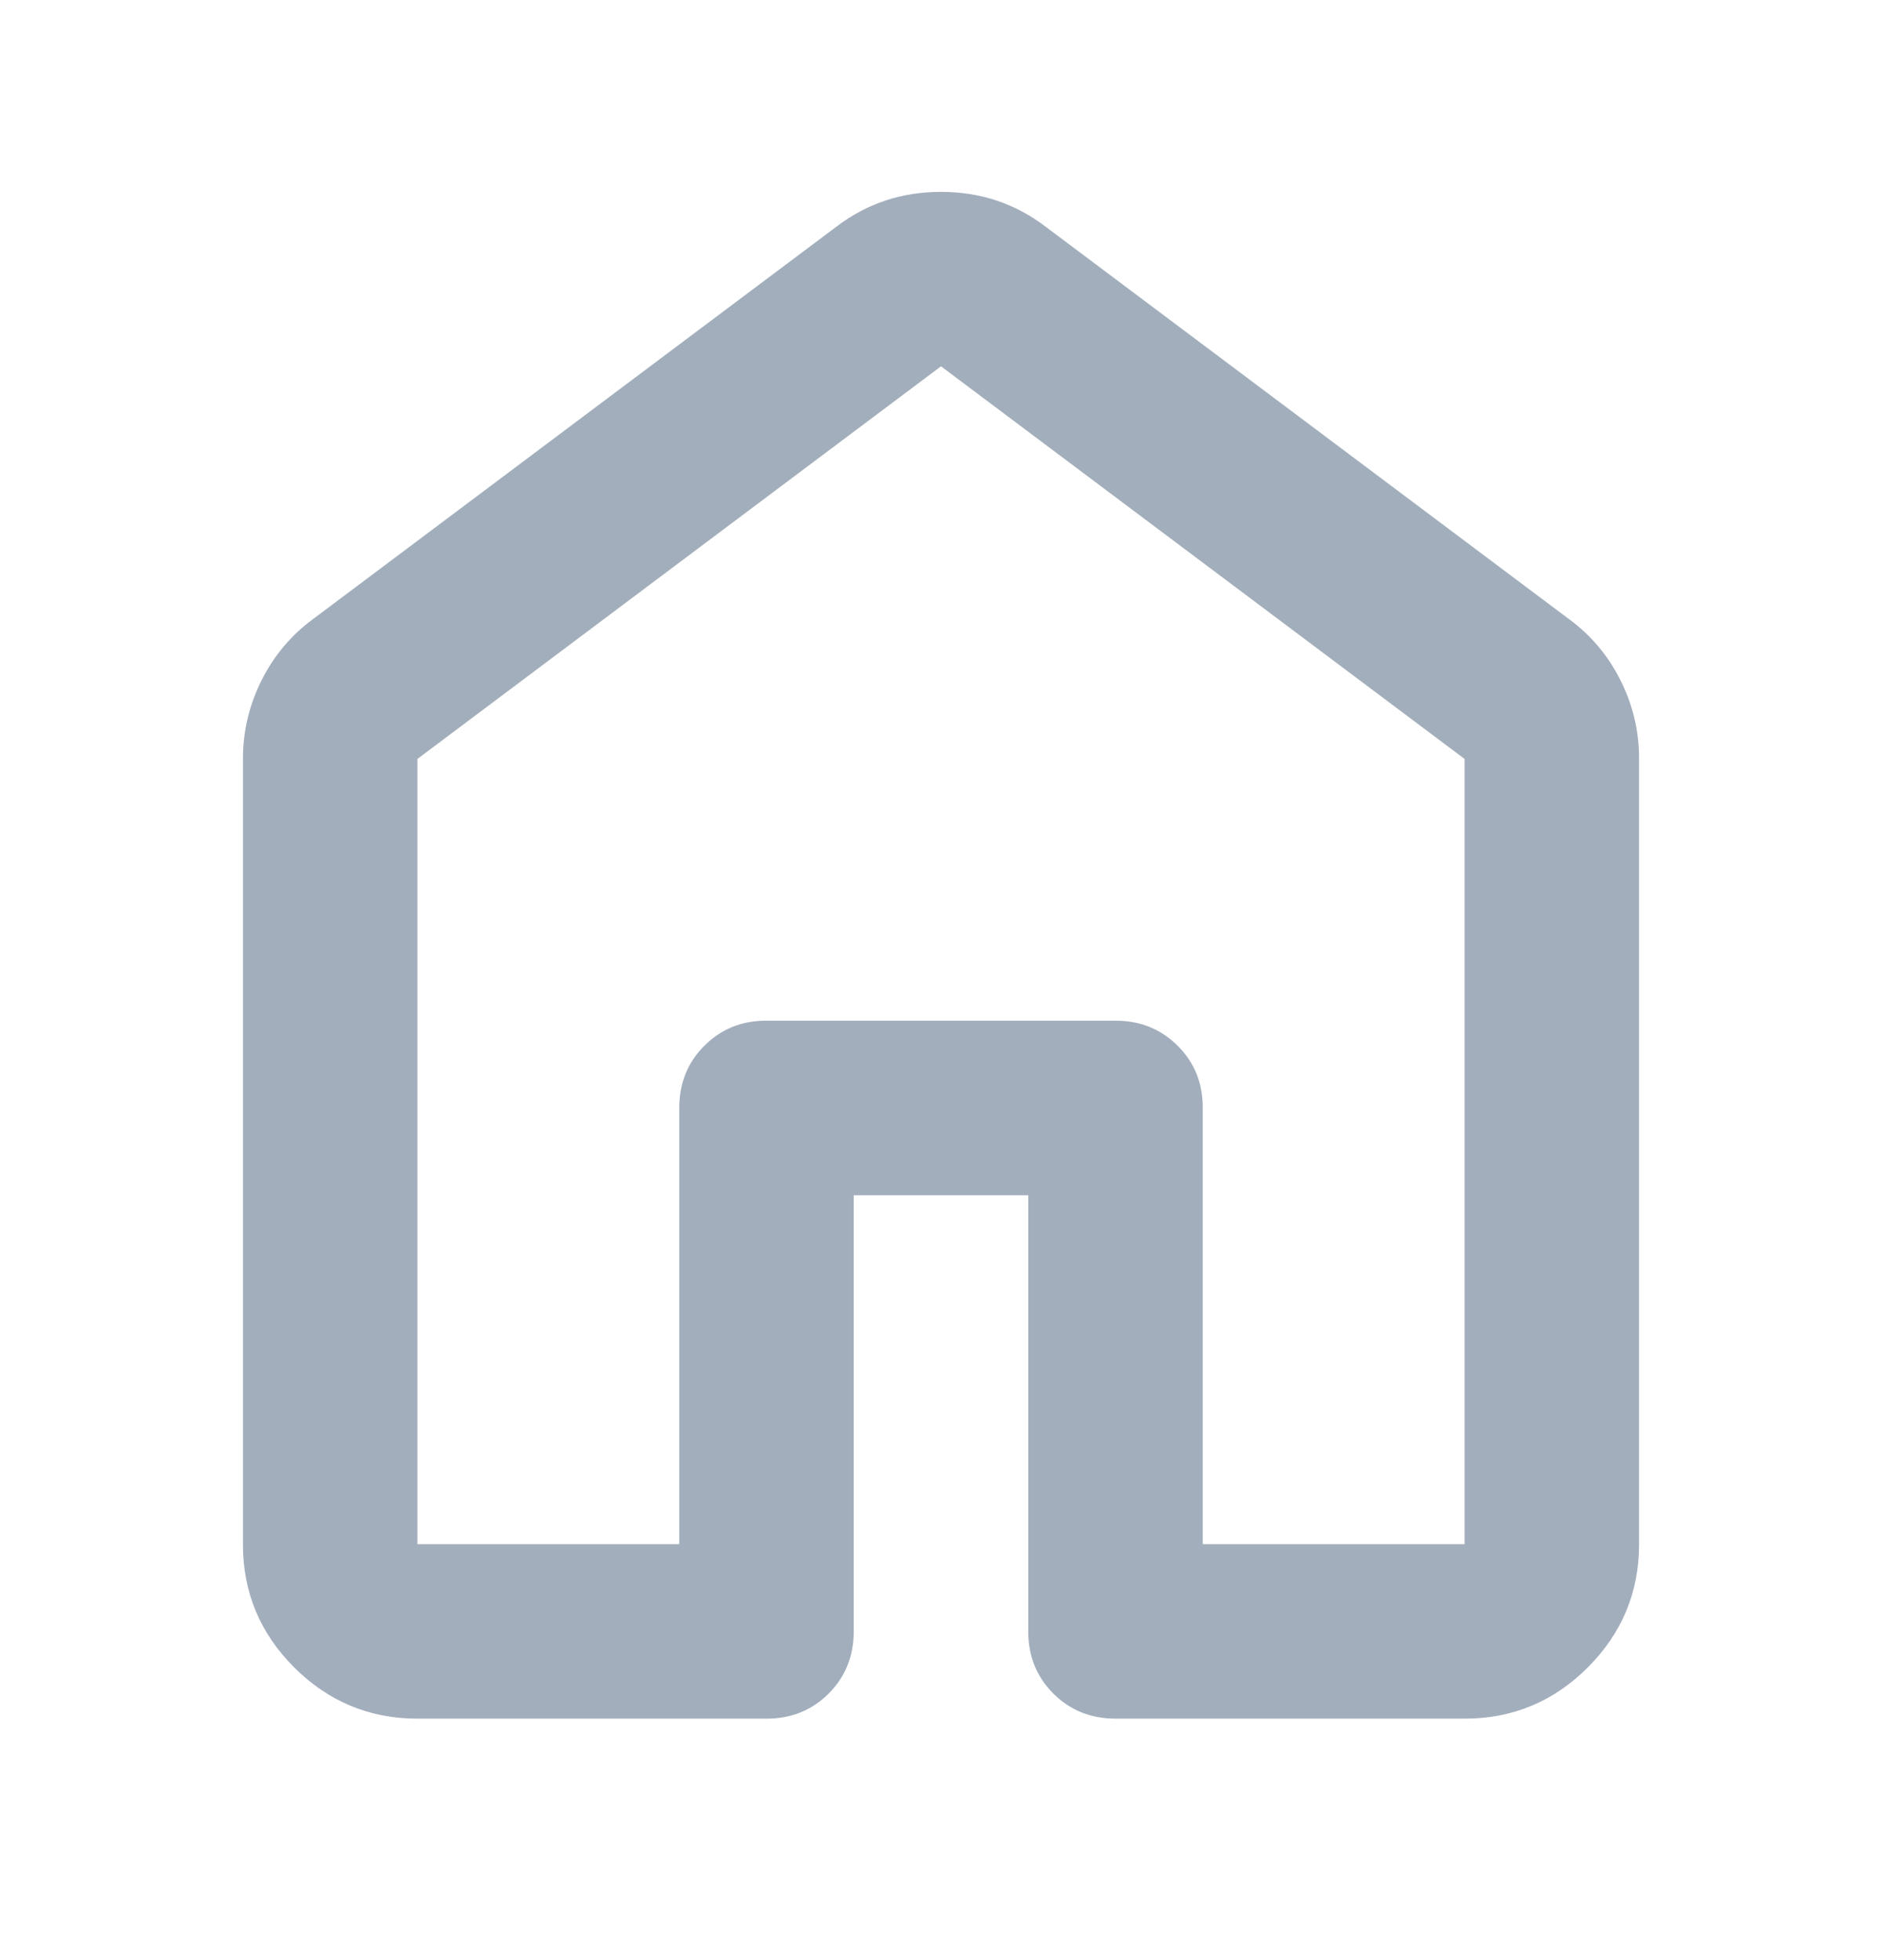 <svg width="24" height="25" viewBox="0 0 24 25" fill="none" xmlns="http://www.w3.org/2000/svg">
<path d="M5.323 19.695H8.662V14.131C8.662 13.816 8.769 13.551 8.982 13.338C9.196 13.124 9.46 13.017 9.774 13.018H14.226C14.541 13.018 14.805 13.125 15.019 13.339C15.233 13.552 15.339 13.816 15.338 14.131V19.695H18.677V9.68L12 4.672L5.323 9.68V19.695ZM3.098 19.695V9.68C3.098 9.328 3.177 8.994 3.335 8.678C3.493 8.363 3.711 8.103 3.988 7.899L10.665 2.892C11.054 2.595 11.499 2.447 12 2.447C12.501 2.447 12.946 2.595 13.335 2.892L20.012 7.899C20.29 8.103 20.508 8.363 20.666 8.678C20.824 8.994 20.903 9.328 20.902 9.68V19.695C20.902 20.307 20.684 20.831 20.248 21.267C19.812 21.703 19.288 21.921 18.677 21.92H14.226C13.91 21.92 13.646 21.813 13.432 21.6C13.219 21.386 13.112 21.122 13.113 20.808V15.244H10.887V20.808C10.887 21.123 10.78 21.387 10.567 21.601C10.353 21.814 10.089 21.921 9.774 21.92H5.323C4.711 21.92 4.187 21.702 3.751 21.266C3.315 20.83 3.097 20.306 3.098 19.695Z" fill="#A3AEBD"/>
</svg>
